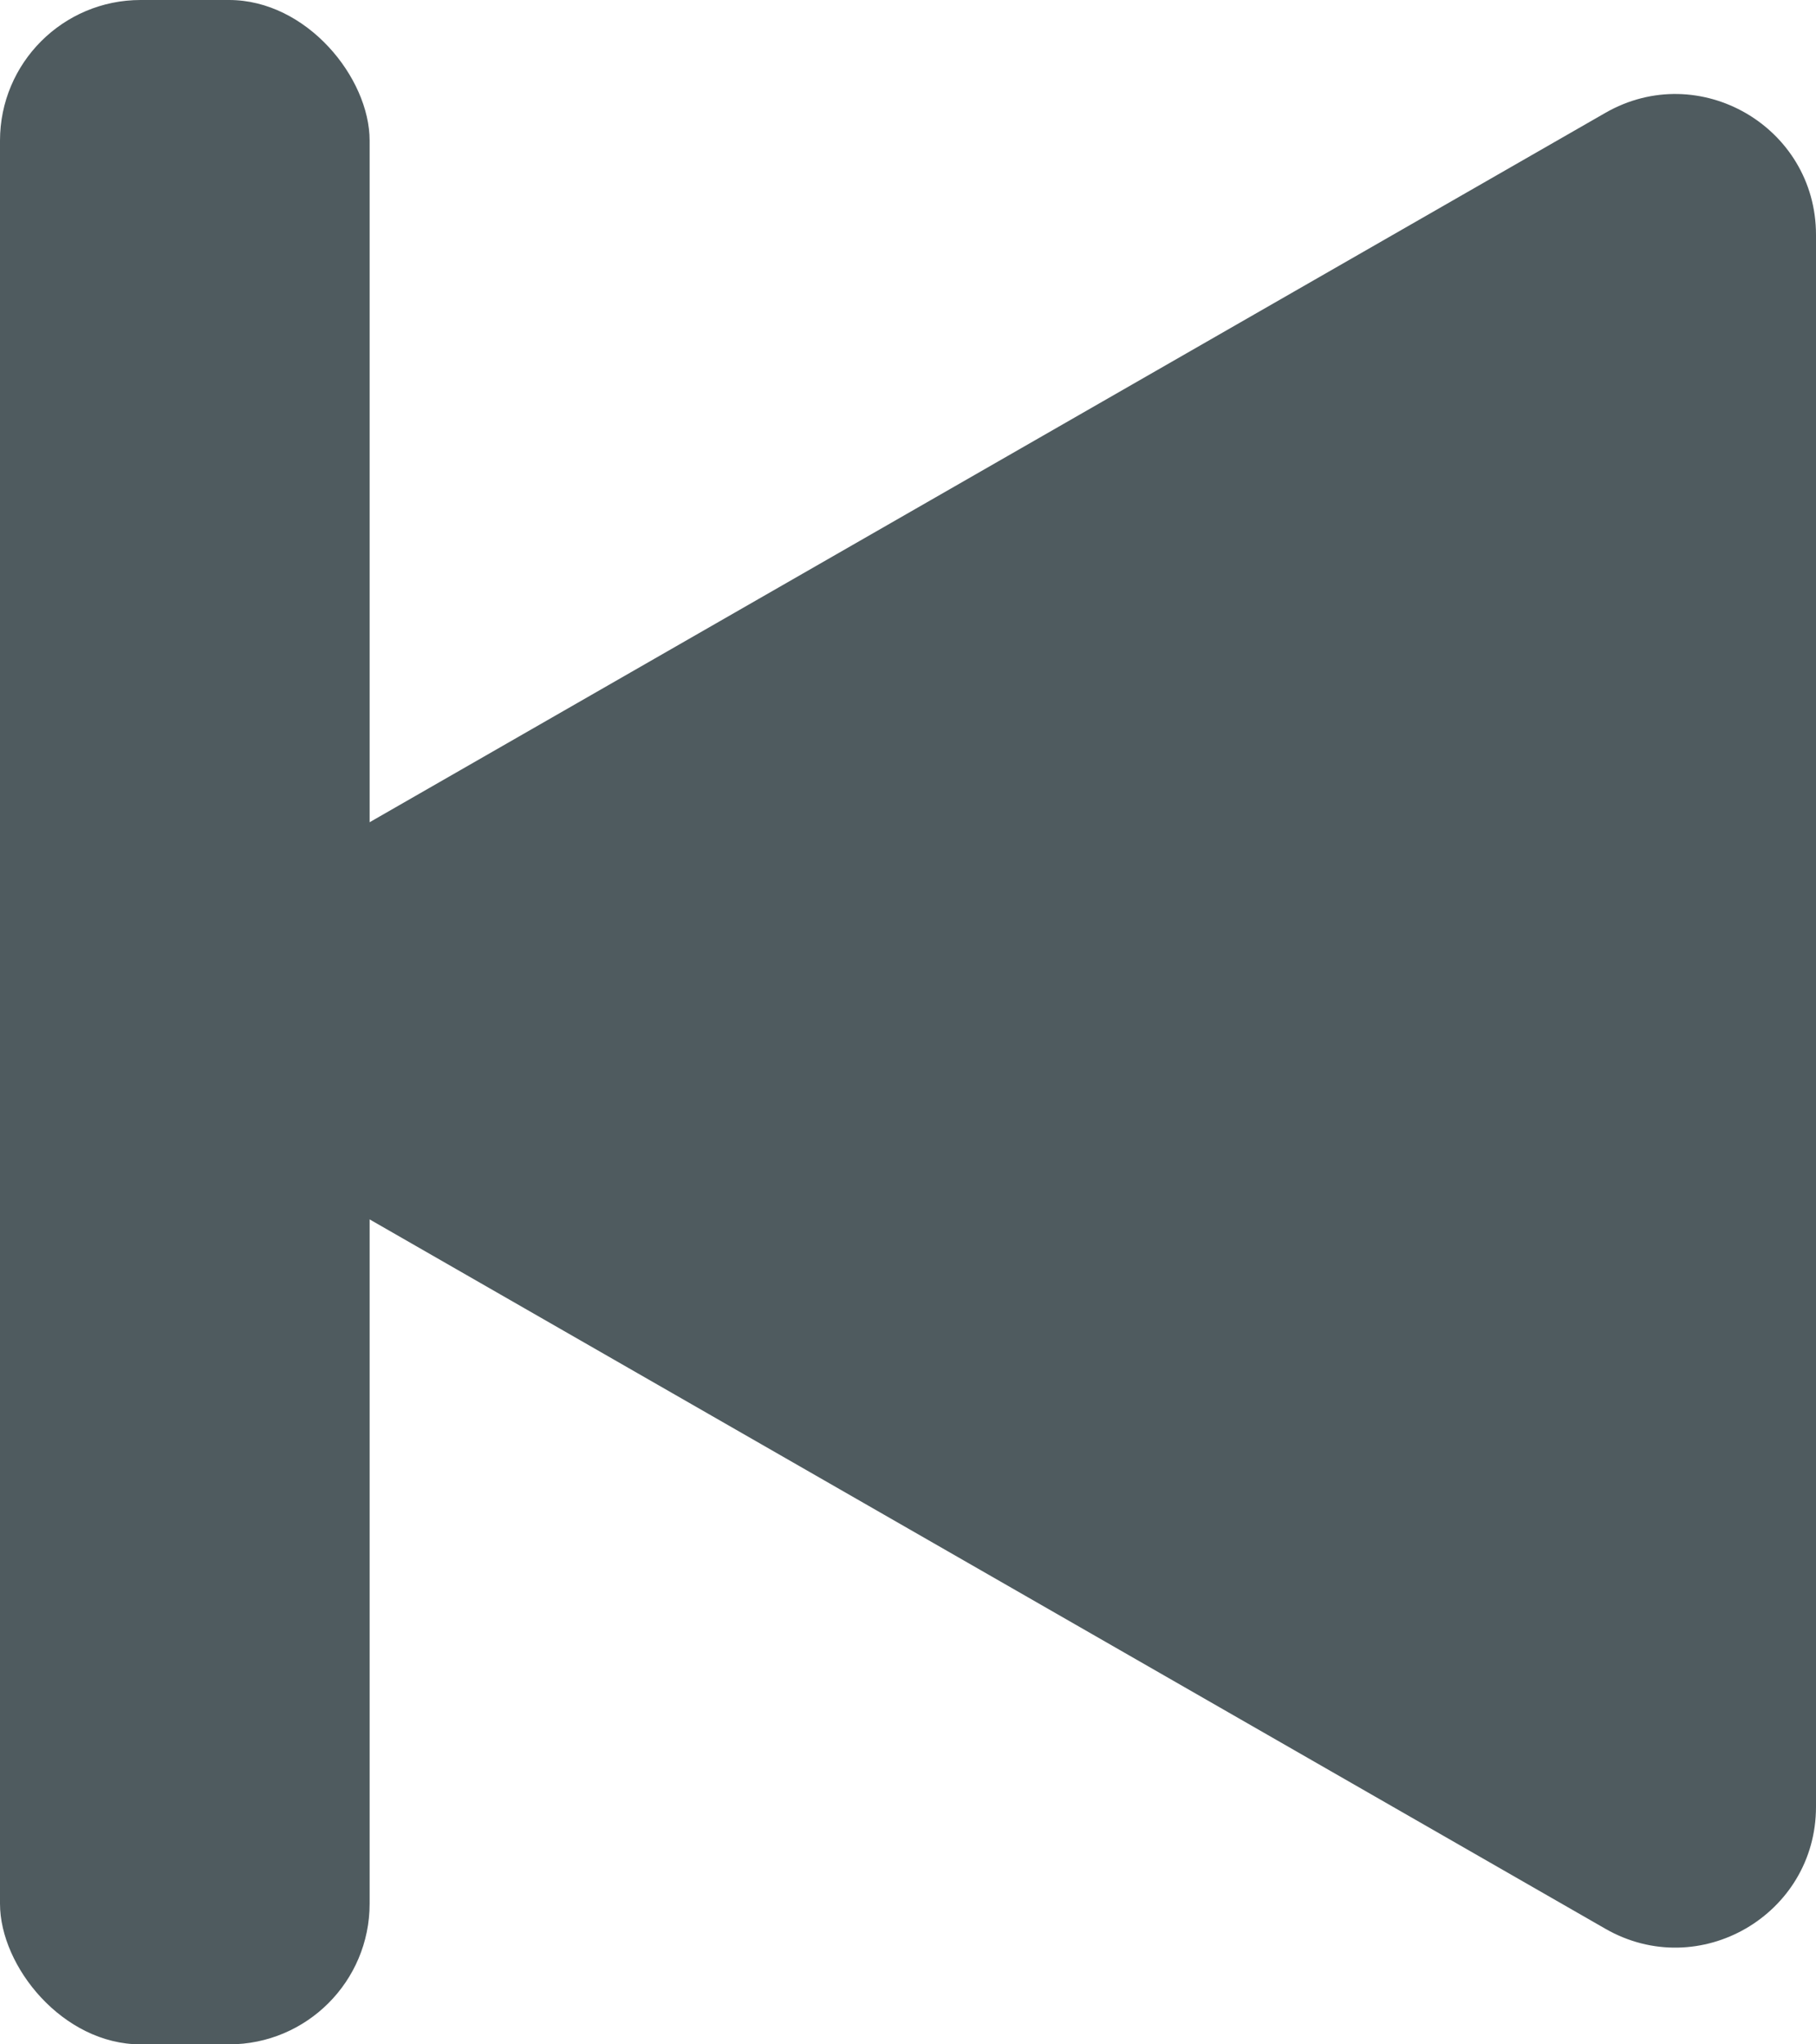 <svg id="591085eb-d500-4181-917e-aa4090a2b025" data-name="Calque 1" xmlns="http://www.w3.org/2000/svg" viewBox="0 0 452 508.68"><defs><style>.bae3d3f2-c040-48ec-ac16-13ce6e6c13f7{fill:#4f5b5f;}</style></defs><title>previous</title><path class="bae3d3f2-c040-48ec-ac16-13ce6e6c13f7" d="M60.8,225.64,401.58,30.08C424.91,16.69,454,33.54,454,60.44V451.56c0,26.9-29.09,43.75-52.42,30.36L60.8,286.36C37.36,272.91,37.36,239.09,60.8,225.64Z" transform="translate(-2 -2)"/><rect class="bae3d3f2-c040-48ec-ac16-13ce6e6c13f7" x="2" y="2" width="92" height="508.68" rx="35" ry="35" transform="translate(94 510.68) rotate(-180)"/></svg>